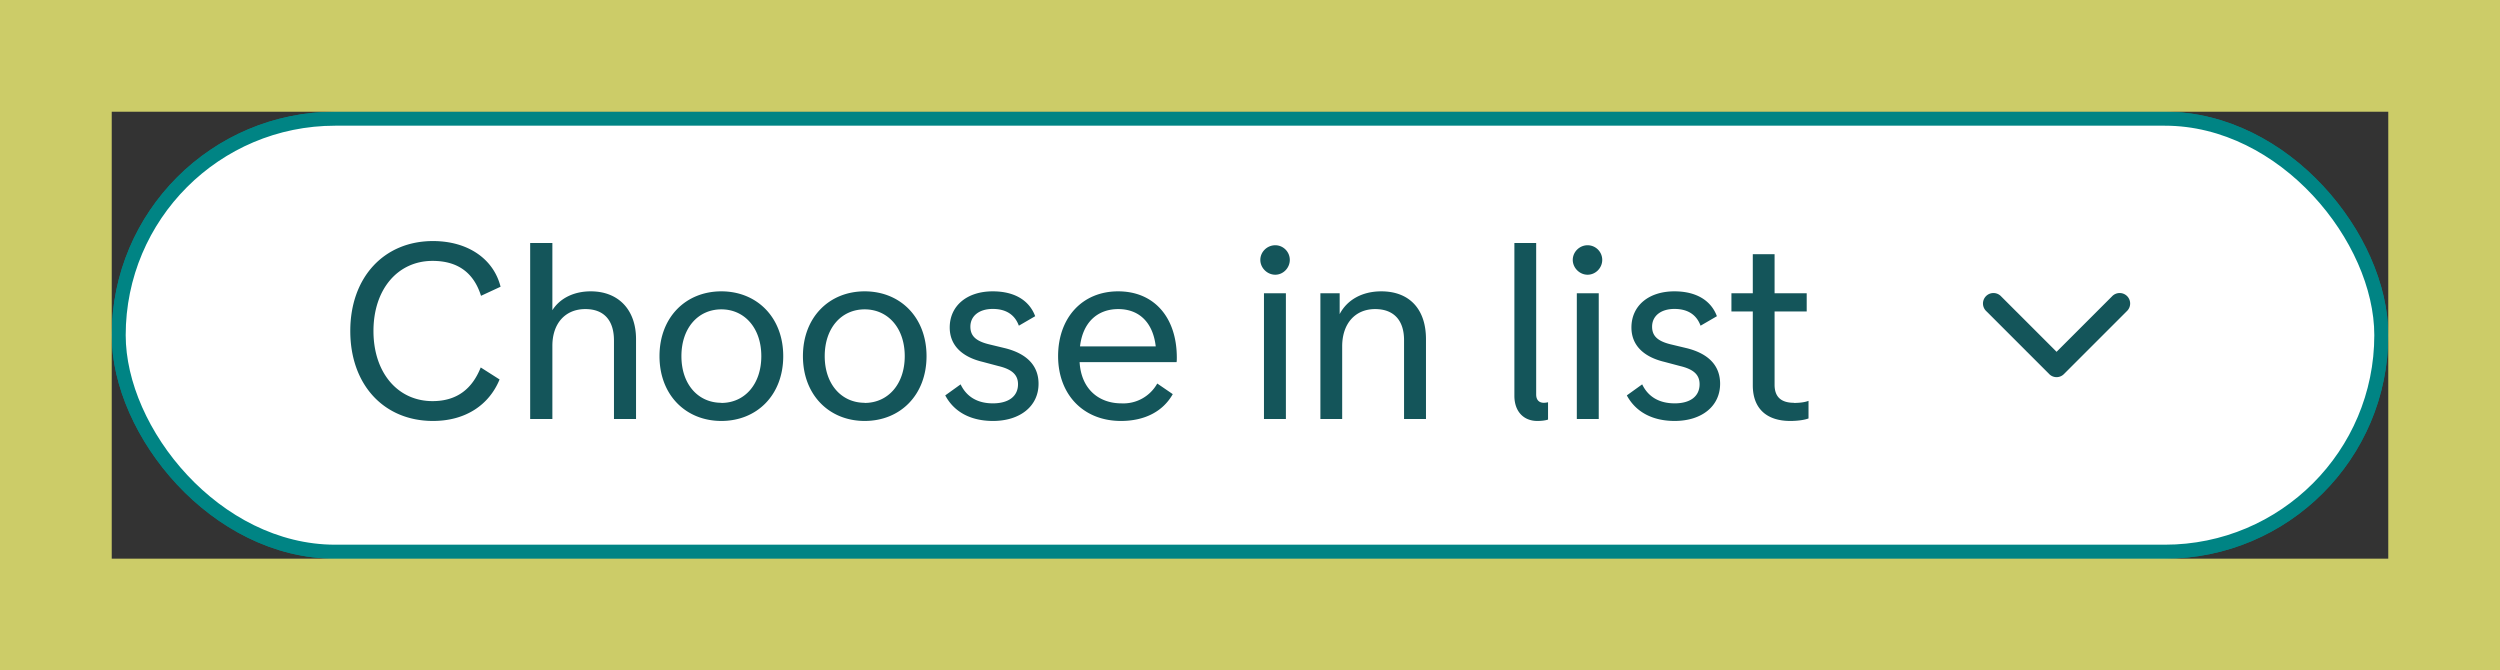 <svg fill="none" height="48" viewBox="0 0 179 48" width="179" xmlns="http://www.w3.org/2000/svg"><rect x="0" y="0" width="179" height="48" fill="#333333" stroke="none"/><rect fill="#fbfcf9" height="31" rx="15.5" stroke="#008484" width="162" x="8.5" y="8.5"/><rect fill="#fff" height="31" rx="15.5" stroke="#008484" width="162" x="8.5" y="8.5"/><path clip-rule="evenodd" d="m143.28 21.22a.75.75 0 1 0 -1.06 1.06l4.5 4.5a.74.74 0 0 0 1.06 0l4.5-4.5a.75.75 0 1 0 -1.06-1.06l-3.97 3.97z" fill="#14555a" fill-rule="evenodd"/><path d="m31 30.14c2.36 0 4.03-1.17 4.77-2.97l-1.35-.86c-.61 1.53-1.7 2.41-3.45 2.41-2.49 0-4.23-2.03-4.23-5.02s1.74-5.02 4.23-5.02c1.8 0 2.95.84 3.47 2.5l1.4-.65c-.5-2-2.35-3.27-4.84-3.27-3.5 0-5.92 2.59-5.92 6.44s2.41 6.44 5.92 6.44zm11.3-9.28c-1.22 0-2.21.5-2.75 1.35v-4.81h-1.59v12.6h1.59v-5.24c0-1.6.92-2.63 2.36-2.63 1.33 0 2.05.8 2.05 2.25v5.62h1.58v-5.72c0-2.1-1.26-3.42-3.24-3.42zm9.35 9.28c2.54 0 4.43-1.85 4.43-4.64s-1.9-4.64-4.43-4.64c-2.54 0-4.43 1.85-4.43 4.64s1.89 4.64 4.43 4.64zm0-1.3c-1.66 0-2.86-1.32-2.86-3.34s1.2-3.35 2.86-3.35c1.65 0 2.86 1.33 2.86 3.35s-1.2 3.35-2.86 3.35zm10.26 1.3c2.54 0 4.43-1.85 4.43-4.64s-1.89-4.64-4.43-4.64c-2.53 0-4.42 1.85-4.42 4.64s1.89 4.64 4.42 4.64zm0-1.3c-1.65 0-2.86-1.32-2.86-3.34s1.2-3.35 2.86-3.35 2.87 1.33 2.87 3.35-1.21 3.35-2.87 3.35zm9.19 1.3c1.94 0 3.26-1.06 3.26-2.66 0-1.28-.81-2.14-2.36-2.54l-1.2-.29c-.93-.23-1.32-.6-1.32-1.26 0-.77.63-1.27 1.6-1.27.95 0 1.58.41 1.87 1.2l1.17-.68c-.43-1.15-1.5-1.78-3.04-1.78-1.85 0-3.08 1.04-3.08 2.59 0 1.22.81 2.09 2.36 2.46l1.13.3c.96.23 1.4.62 1.4 1.3 0 .87-.68 1.37-1.8 1.37-1.09 0-1.88-.46-2.31-1.36l-1.1.79c.63 1.19 1.83 1.83 3.42 1.83zm13.16-4.53c0-2.88-1.62-4.75-4.2-4.75-2.57 0-4.3 1.89-4.3 4.64 0 2.74 1.8 4.64 4.5 4.64 1.7 0 3.01-.68 3.71-1.92l-1.11-.76a2.78 2.78 0 0 1 -2.58 1.42c-1.53 0-2.86-.95-2.98-2.95h6.94c.02-.05.02-.25.02-.32zm-4.2-3.48c1.54 0 2.5 1 2.69 2.67h-5.42c.2-1.73 1.26-2.67 2.74-2.67zm11.25-2.46c.57 0 1.04-.49 1.04-1.06 0-.58-.47-1.05-1.04-1.05-.58 0-1.07.47-1.07 1.05 0 .57.49 1.06 1.07 1.06zm-.81 10.33h1.57v-9h-1.57zm8.4-9.14c-1.36 0-2.44.6-2.98 1.63v-1.49h-1.38v9h1.56v-5.2c0-1.62.92-2.67 2.36-2.67 1.33 0 2.07.8 2.07 2.22v5.65h1.57v-5.72c0-2.15-1.19-3.42-3.2-3.42zm11.17 9.28c.37 0 .64-.05.77-.1v-1.24a1.3 1.3 0 0 1 -.3.04c-.3 0-.55-.16-.55-.6v-10.84h-1.56v10.94c0 1.12.66 1.8 1.64 1.8zm3.6-10.47c.58 0 1.05-.49 1.05-1.06 0-.58-.47-1.05-1.05-1.05-.57 0-1.06.47-1.06 1.05 0 .57.49 1.06 1.06 1.06zm-.77 10.33h1.57v-9h-1.57zm7 .14c1.95 0 3.26-1.06 3.26-2.66 0-1.28-.8-2.14-2.35-2.54l-1.21-.29c-.92-.23-1.31-.6-1.31-1.26 0-.77.63-1.27 1.6-1.27.95 0 1.58.41 1.87 1.2l1.17-.68c-.43-1.15-1.51-1.78-3.04-1.78-1.86 0-3.08 1.04-3.08 2.59 0 1.22.81 2.09 2.36 2.46l1.13.3c.96.23 1.39.62 1.39 1.3 0 .87-.67 1.37-1.78 1.37-1.1 0-1.9-.46-2.33-1.36l-1.1.79c.64 1.19 1.84 1.83 3.43 1.83zm8.55-1.3c-.92 0-1.39-.42-1.39-1.29v-5.25h2.3v-1.3h-2.3v-2.8h-1.56v2.8h-1.53v1.3h1.53v5.29c0 1.64.97 2.55 2.68 2.55.52 0 1.03-.07 1.31-.18v-1.26c-.25.1-.63.15-1.04.15z" fill="#14555a"/><path d="m0 0h179v8h-179zm0 40h179v8h-179zm171-32h8v32h-8zm-171 0h8v32h-8z" fill="#ffff7a" fill-opacity=".75"/></svg>